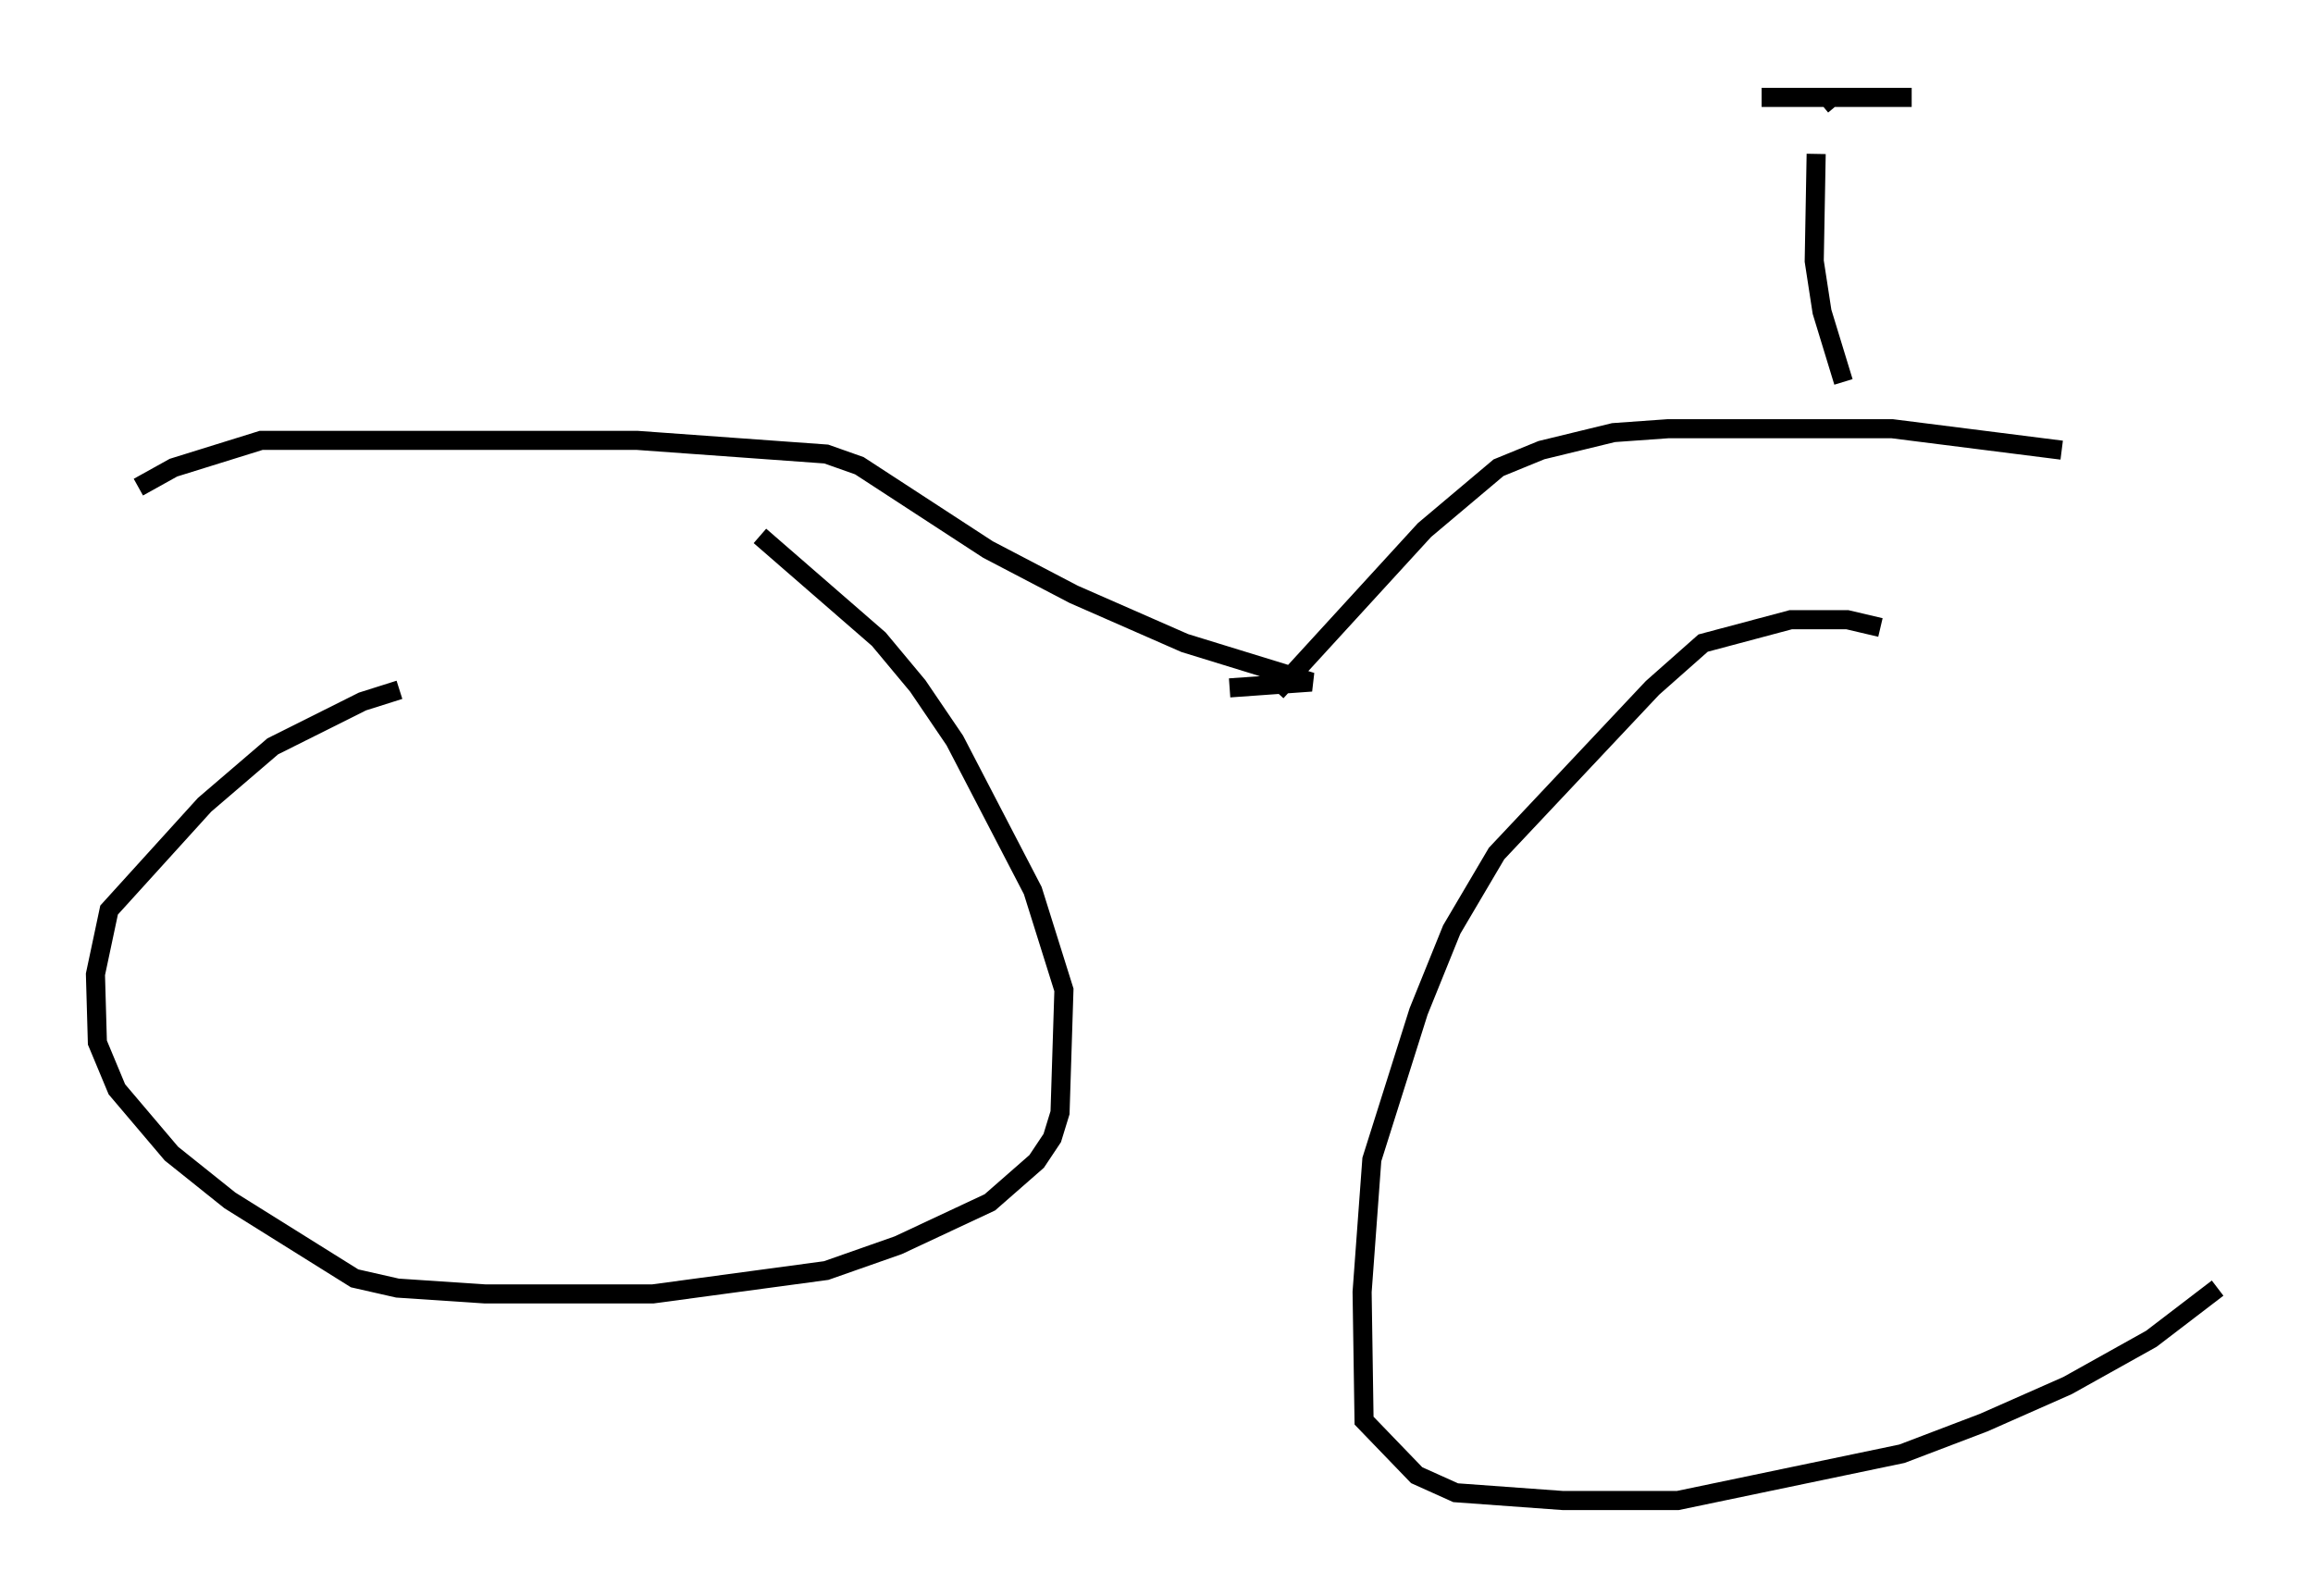 <?xml version="1.0" encoding="utf-8" ?>
<svg baseProfile="full" height="83.603" version="1.1" width="121.17" xmlns="http://www.w3.org/2000/svg" xmlns:ev="http://www.w3.org/2001/xml-events" xmlns:xlink="http://www.w3.org/1999/xlink"><defs /><rect fill="white" height="83.603" width="121.17" x="0" y="0" /><path d="M26.336, 36.136 m-5.41, 0.0 l-1.94, 0.613 -4.696, 2.348 l-3.573, 3.063 -5.002, 5.513 l-0.715, 3.369 0.102, 3.573 l1.021, 2.45 2.858, 3.369 l3.063, 2.45 6.533, 4.083 l2.246, 0.51 4.594, 0.306 l8.779, 0.0 9.086, -1.225 l3.777, -1.327 4.798, -2.246 l2.45, -2.144 0.817, -1.225 l0.408, -1.327 0.204, -6.431 l-1.633, -5.206 -4.083, -7.861 l-1.94, -2.858 -2.042, -2.45 l-6.227, -5.41 m58.699, 4.798 l-1.735, -0.408 -2.96, 0.0 l-4.594, 1.225 -2.654, 2.348 l-8.167, 8.677 -2.348, 3.981 l-1.735, 4.288 -2.45, 7.758 l-0.51, 6.942 0.102, 6.738 l2.756, 2.858 2.042, 0.919 l5.615, 0.408 6.023, 0.0 l11.74, -2.45 4.288, -1.633 l4.39, -1.94 4.39, -2.45 l3.471, -2.654 m-49.307, -31.238 l7.758, -8.473 3.879, -3.267 l2.246, -0.919 3.777, -0.919 l2.858, -0.204 11.74, 0.0 l8.881, 1.123 m-43.59, 12.454 l4.288, -0.306 -6.635, -2.042 l-5.819, -2.552 -4.492, -2.348 l-6.738, -4.39 -1.735, -0.613 l-9.902, -0.715 -19.702, 0.0 l-4.594, 1.429 -1.838, 1.021 m89.324, -5.513 l-1.123, -3.675 -0.408, -2.654 l0.102, -5.615 m-2.858, -2.96 l7.861, 0.0 m-4.696, 0.408 l0.613, -0.51 " fill="none" stroke="black" stroke-width="1" /></svg>